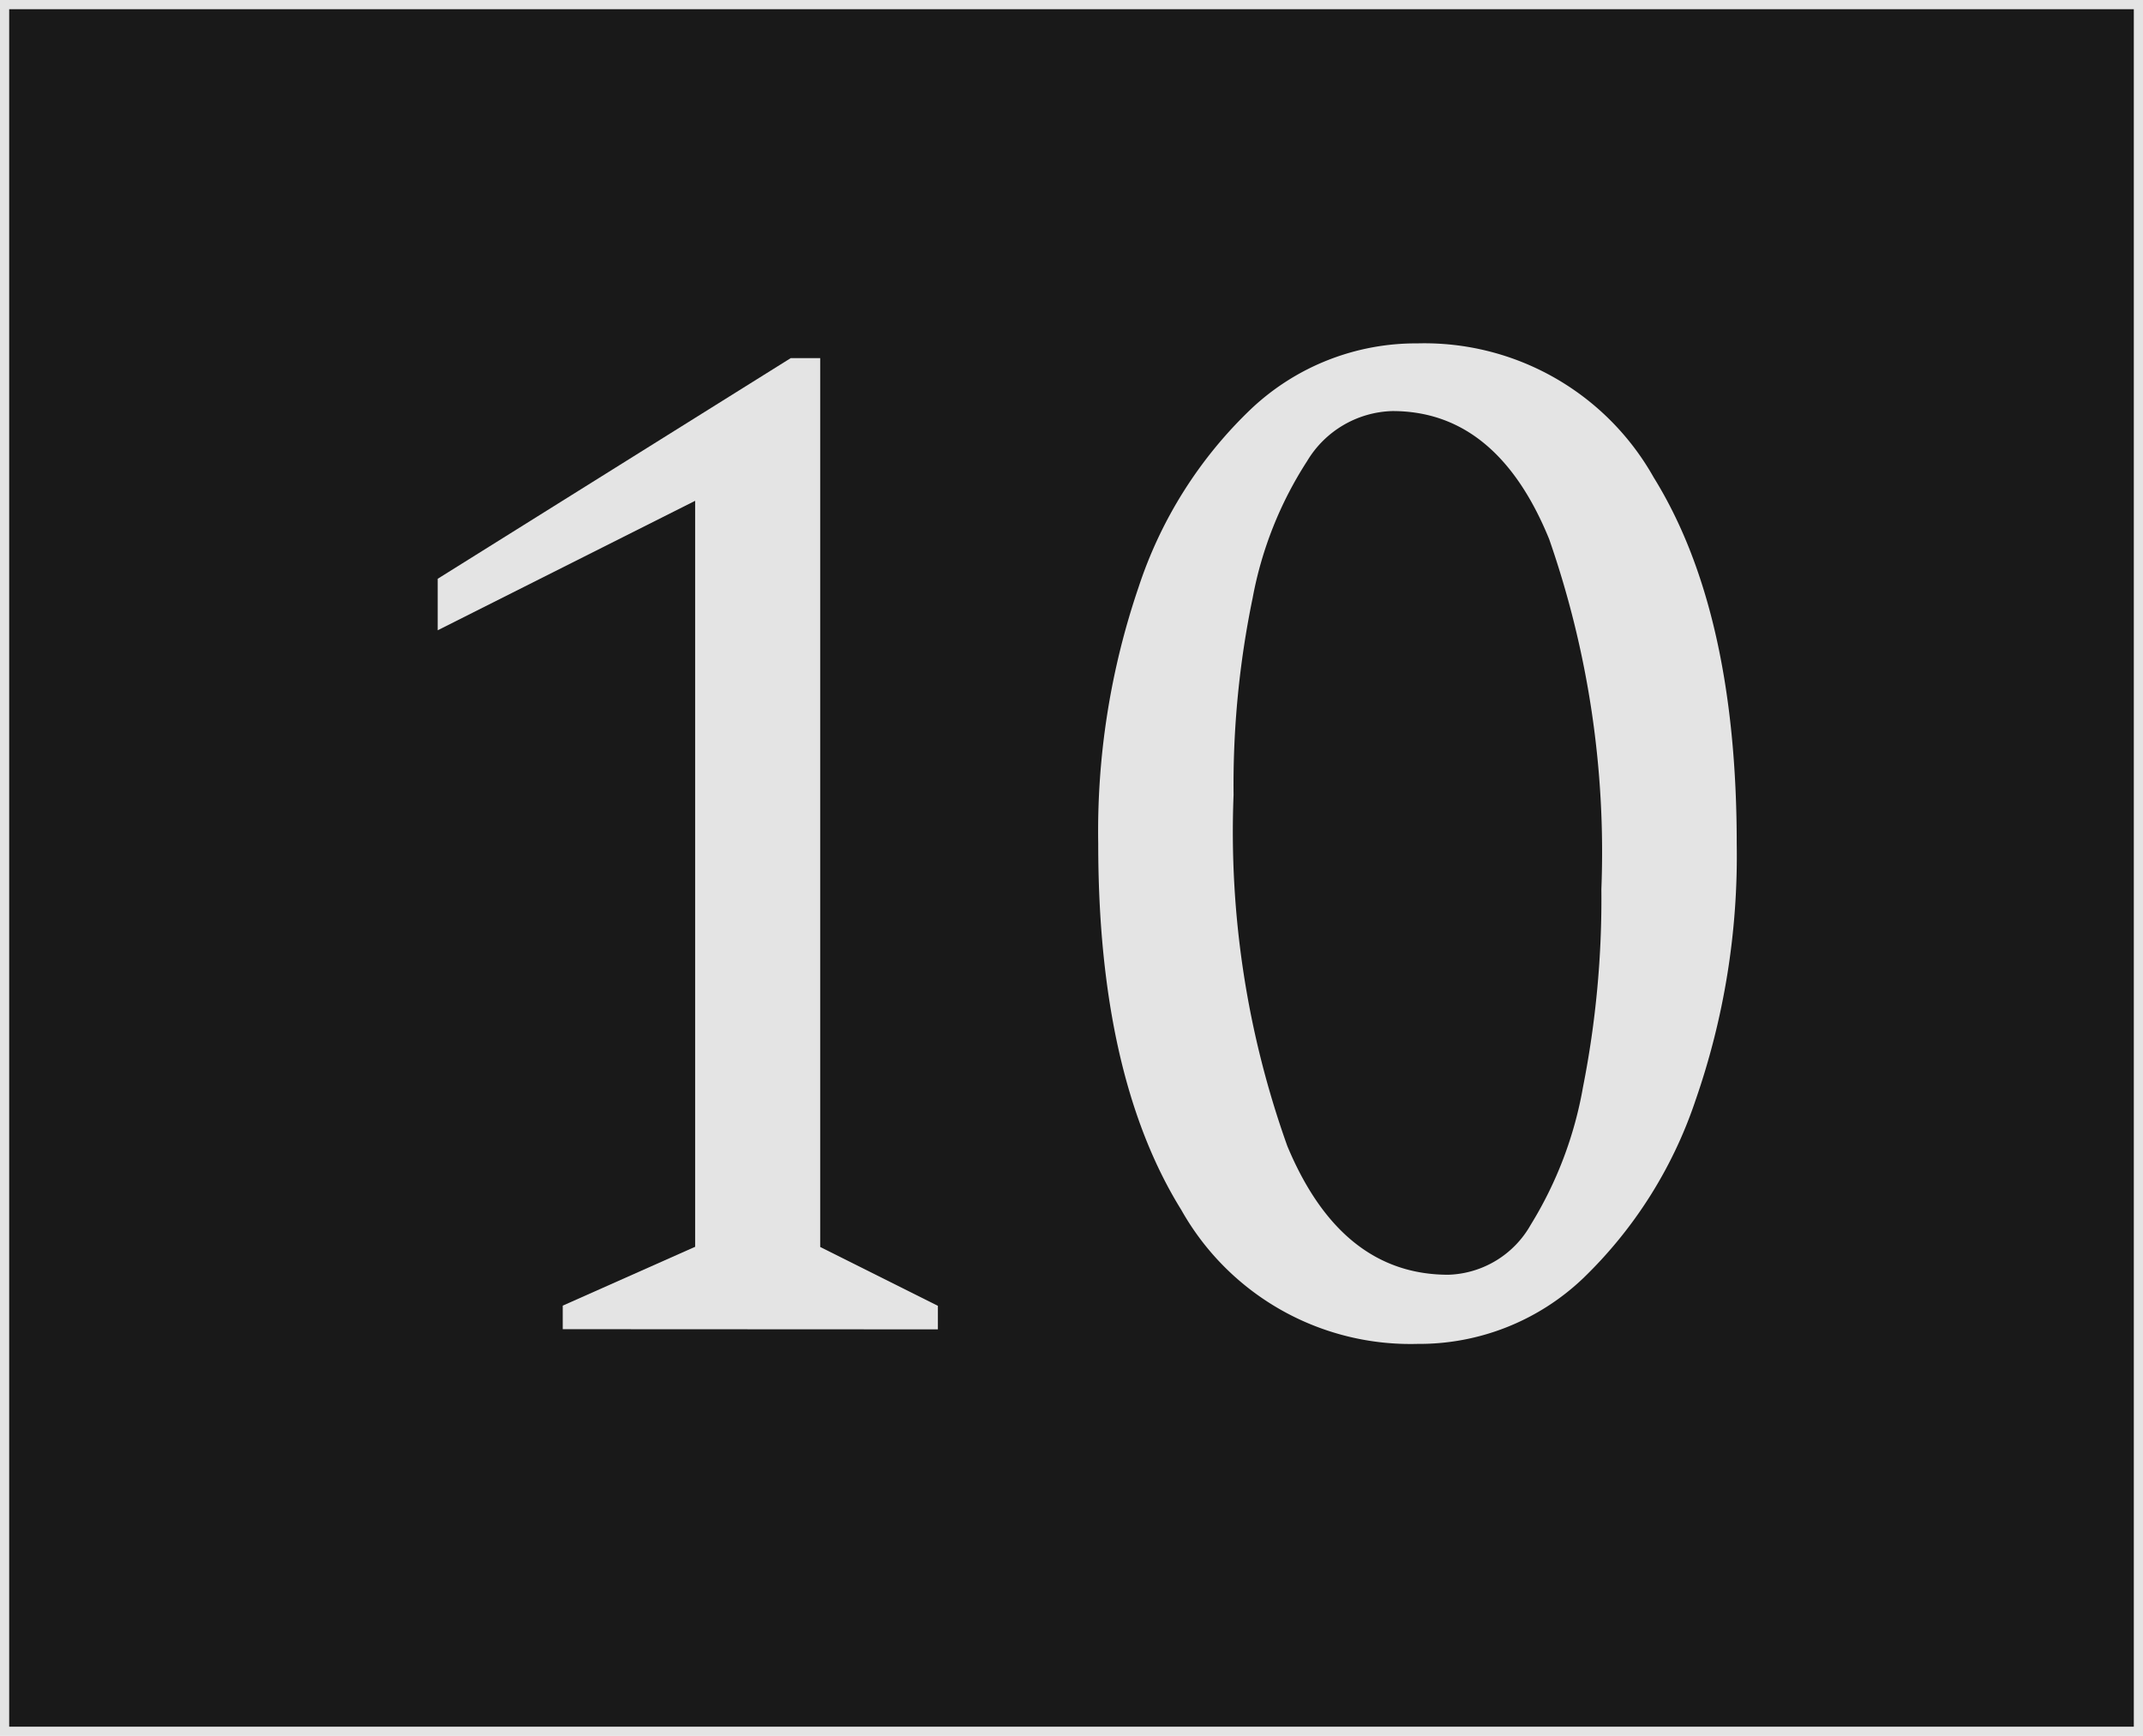 <svg xmlns="http://www.w3.org/2000/svg" viewBox="0 0 58.265 47.191">
  <defs>
    <style>
      .cls-1 {
        fill: #191919;
        stroke: #e4e4e4;
        stroke-miterlimit: 10;
        stroke-width: 0.25px;
      }

      .cls-2 {
        fill: #e4e4e4;
      }
    </style>
  </defs>
  <g id="Layer_2" data-name="Layer 2">
    <g id="Interface">
      <g>
        <rect class="cls-1" x="0.125" y="0.125" width="58.015" height="46.941"/>
        <g>
          <path class="cls-2" d="M15.3,36.135v-.64l3.6-1.6V13.615l-7,3.52v-1.4l9.6-6h.8V33.9l3.2,1.6v.64Z"/>
          <path class="cls-2" d="M38.539,36.535a7.147,7.147,0,0,1-6.42-3.64q-2.261-3.641-2.26-9.96a20.547,20.547,0,0,1,1.1-6.98,11.767,11.767,0,0,1,3.059-4.84,6.529,6.529,0,0,1,4.521-1.78,7.151,7.151,0,0,1,6.42,3.64q2.259,3.64,2.26,9.96a20.216,20.216,0,0,1-1.121,6.98,12.031,12.031,0,0,1-3.059,4.84A6.453,6.453,0,0,1,38.539,36.535Zm.84-1.88a2.667,2.667,0,0,0,2.24-1.36,10.6,10.6,0,0,0,1.42-3.74,26.313,26.313,0,0,0,.5-5.38,25.861,25.861,0,0,0-1.42-9.52q-1.421-3.48-4.26-3.48a2.792,2.792,0,0,0-2.32,1.36,10.31,10.31,0,0,0-1.481,3.72,25.07,25.07,0,0,0-.519,5.36A25.345,25.345,0,0,0,35,31.155Q36.459,34.656,39.379,34.655Z"/>
        </g>
      </g>
    </g>
  </g>
</svg>
